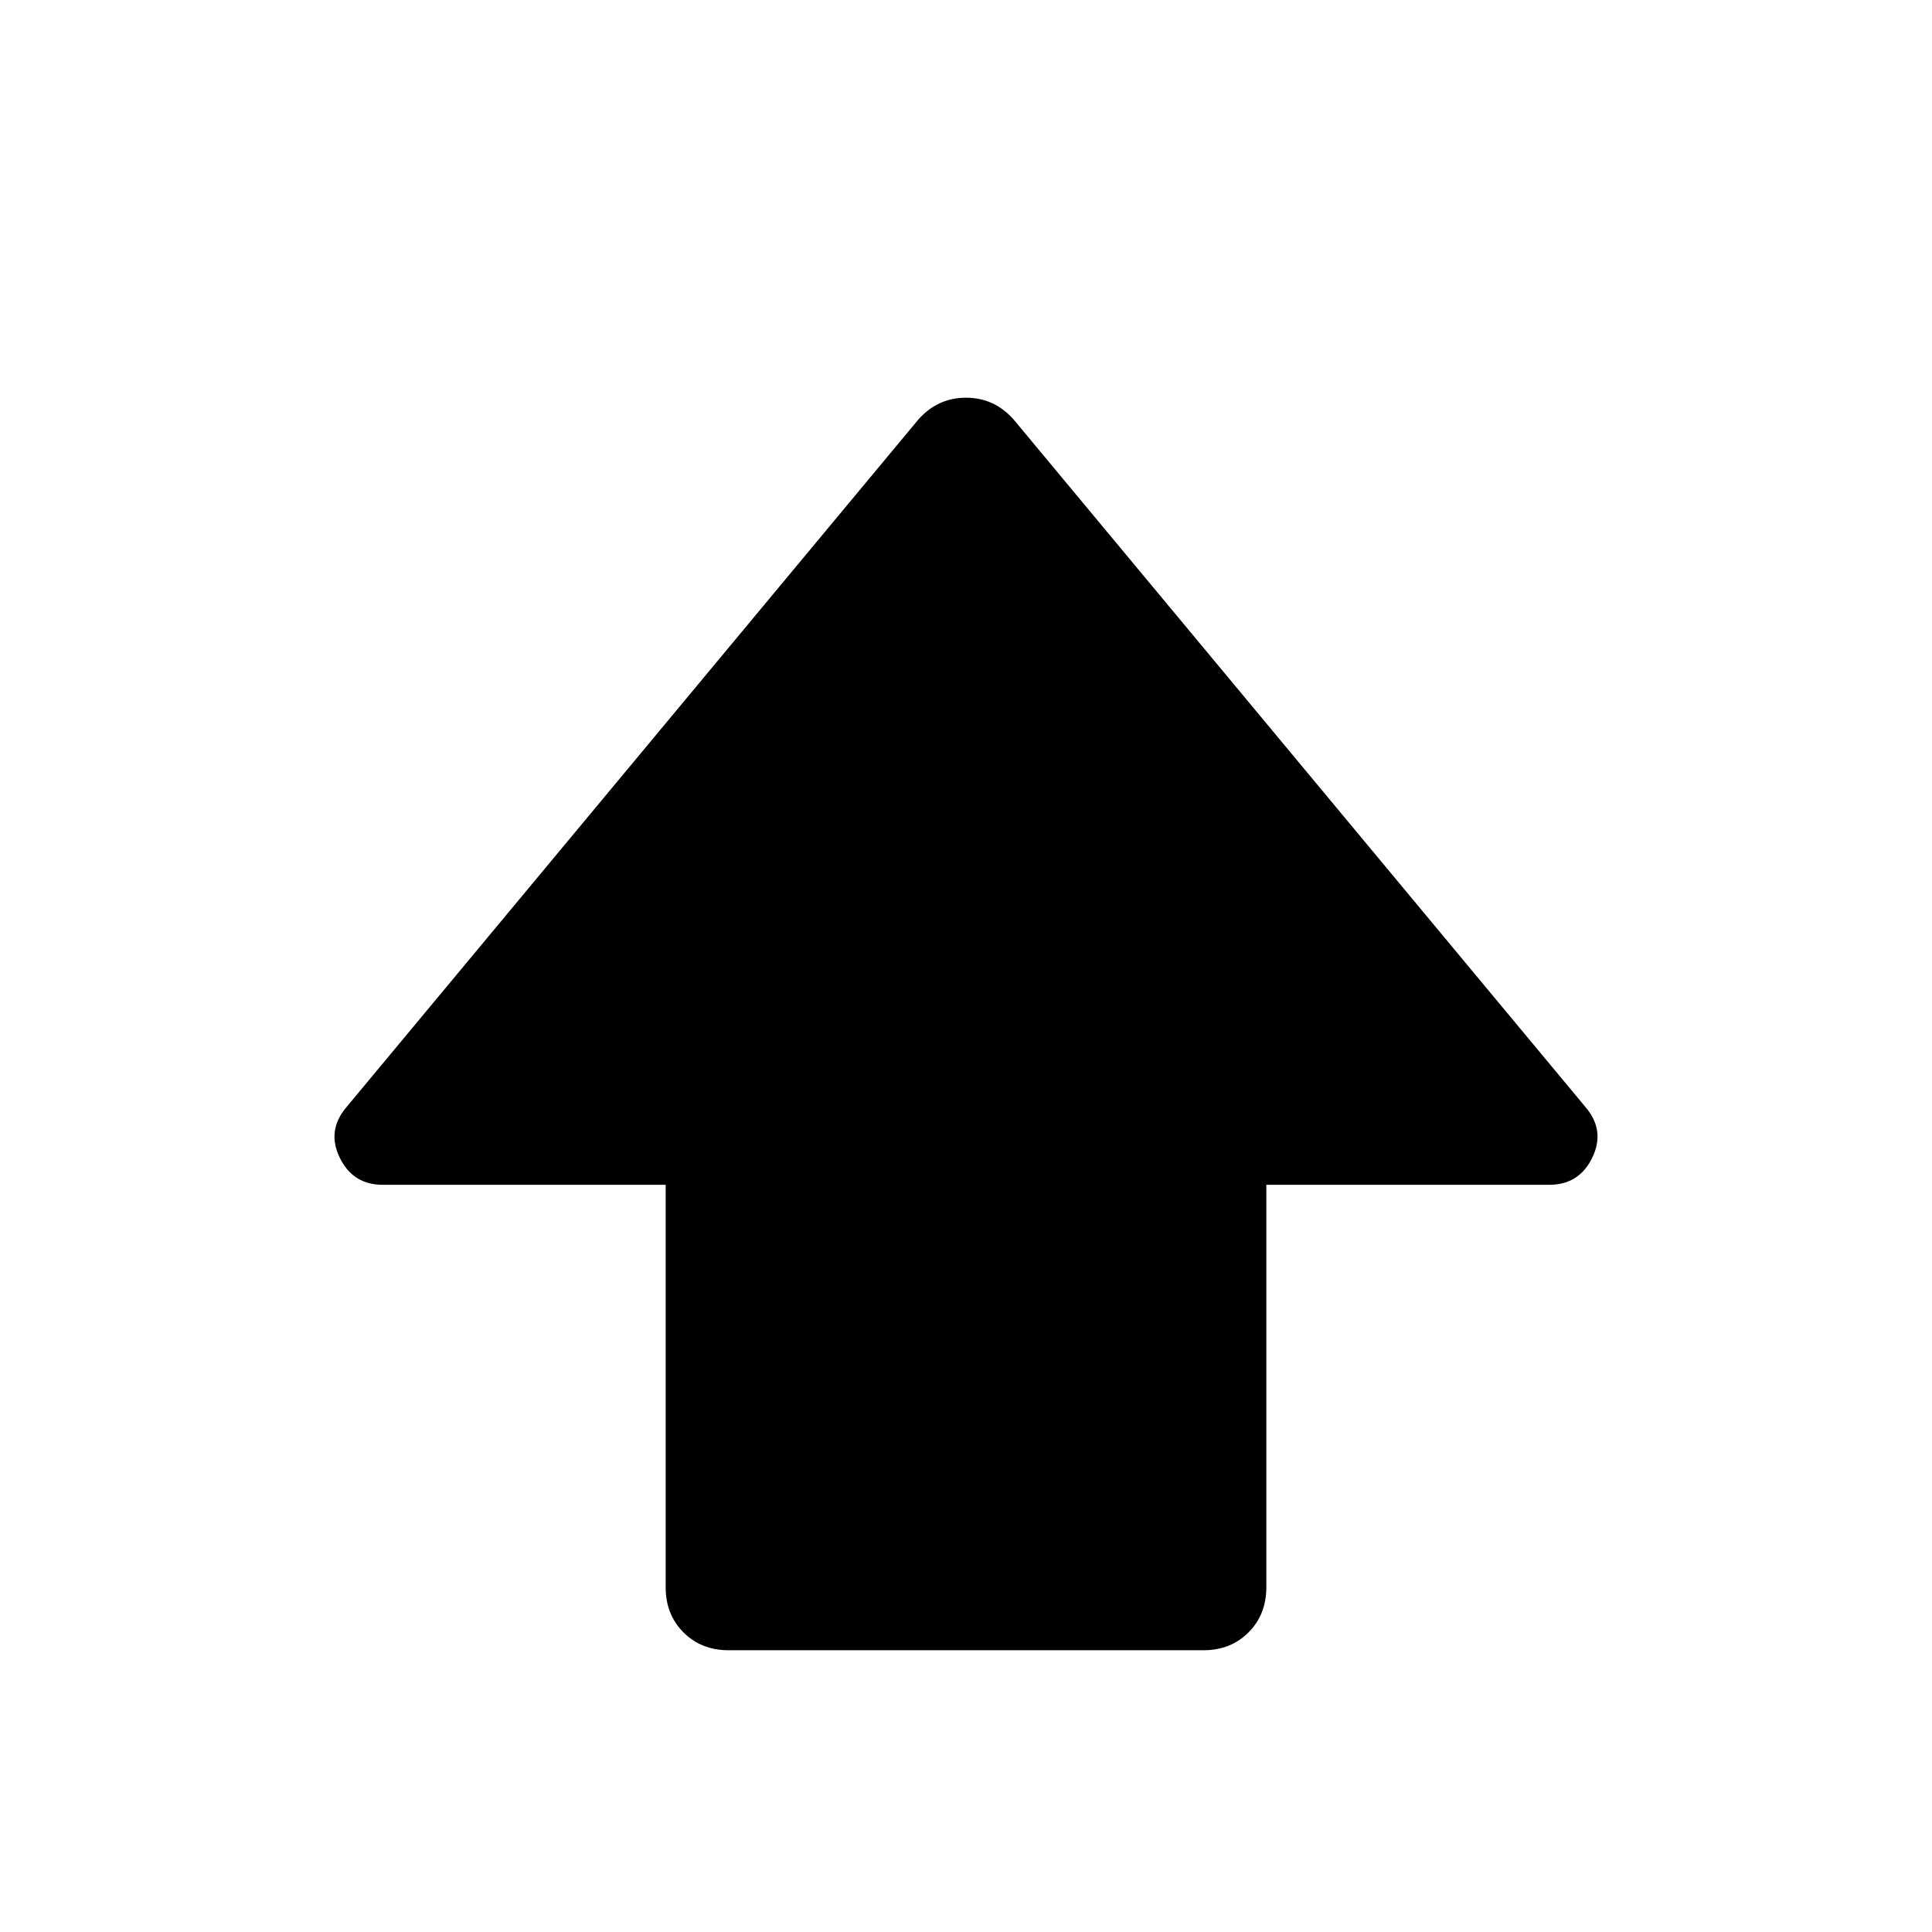 <svg xmlns="http://www.w3.org/2000/svg" height="40" viewBox="0 -960 960 960" width="40"><path d="M330.77-171.28v-200H190.15q-14.76 0-21.32-13.44-6.55-13.43 3.2-25l284.23-341.74q9.61-10.92 23.74-10.92 14.13 0 23.74 10.92l284.23 341.74q9.75 11.57 3.2 25-6.56 13.44-21.32 13.44H629.23v200q0 13.56-8.86 22.42-8.86 8.86-22.42 8.86h-235.9q-13.56 0-22.42-8.86-8.86-8.86-8.86-22.42Z"/></svg>
